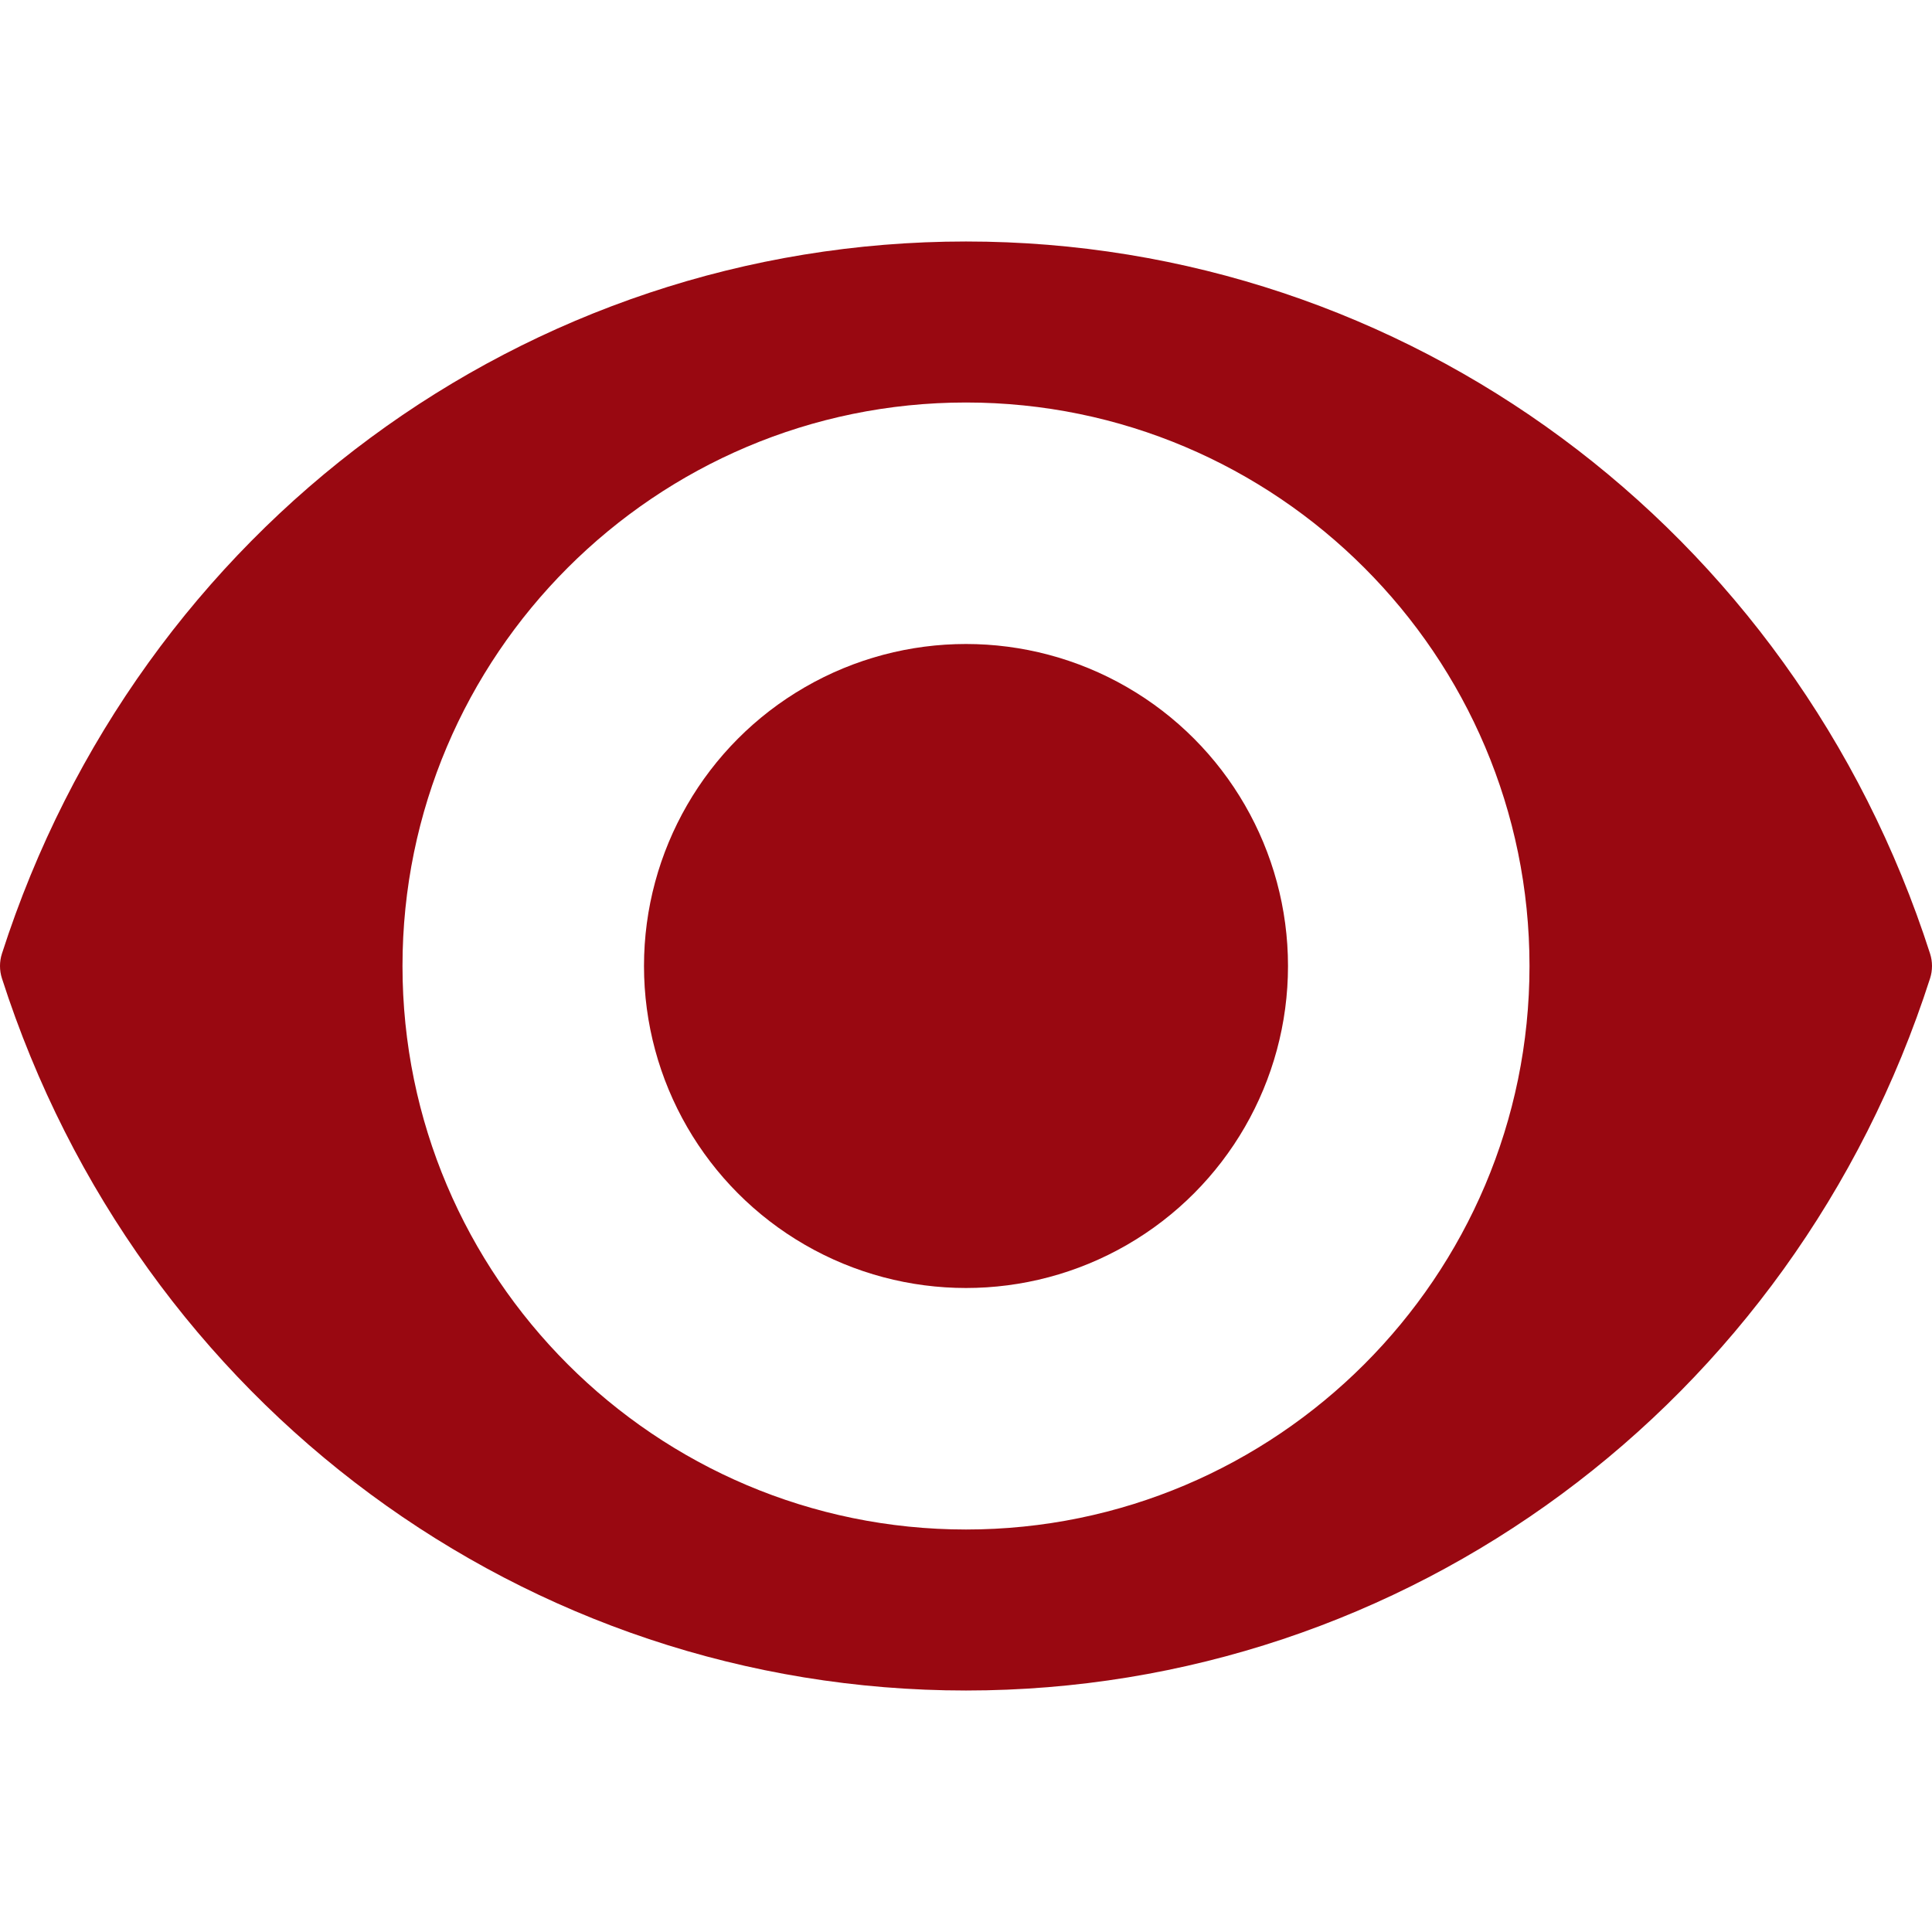 <svg xmlns="http://www.w3.org/2000/svg" viewBox="0 0 511.995 511.995" width="512" height="512"><g fill="#990811"><path d="M511.487,252.737c-36.281-112.896-138.958-188.74-255.49-188.74S36.789,139.841,0.508,252.737 c-0.677,2.115-0.677,4.406,0,6.521c36.281,112.896,138.958,188.74,255.49,188.74s219.208-75.844,255.49-188.74 C512.164,257.143,512.164,254.852,511.487,252.737z M255.997,405.331c-82.344,0-149.333-66.99-149.333-149.333 s66.99-149.333,149.333-149.333s149.333,66.99,149.333,149.333S338.341,405.331,255.997,405.331z"/><circle cx="255.997" cy="255.997" r="85.333"/></g></svg>